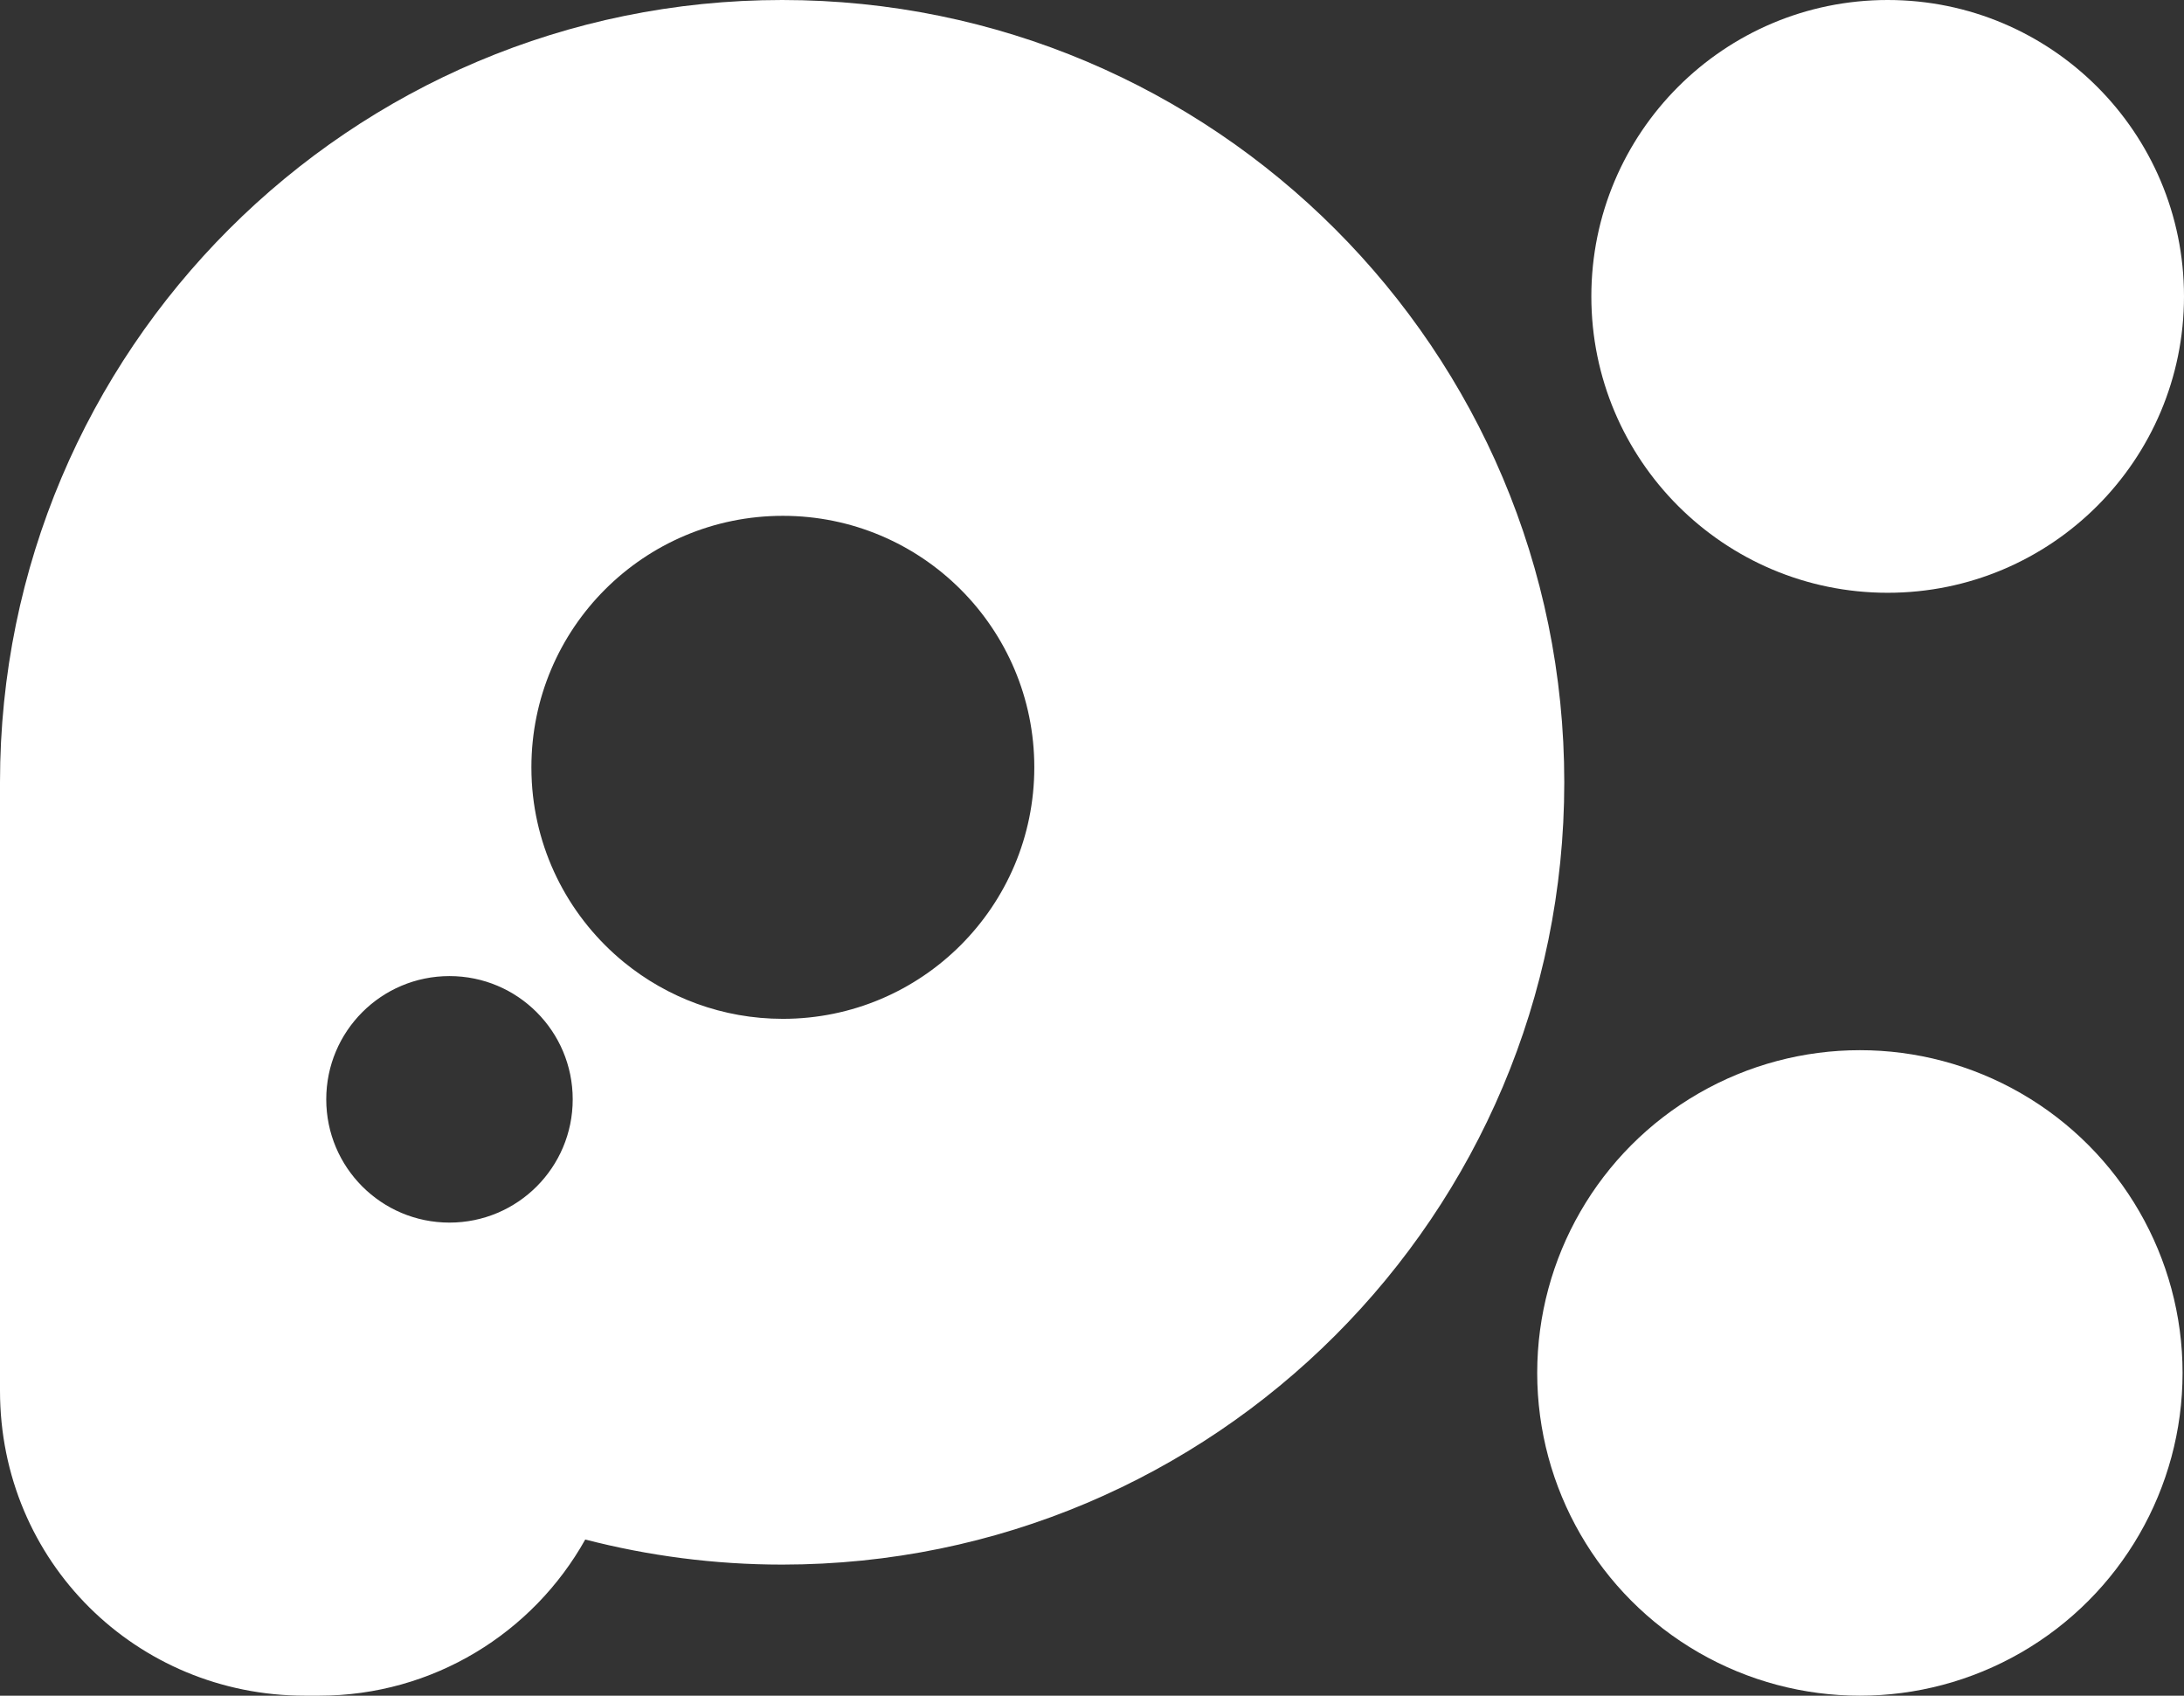 <?xml version="1.0" encoding="UTF-8"?>
<svg id="_图层_1" xmlns="http://www.w3.org/2000/svg" version="1.1" viewBox="0 0 1533 1190">
  <rect x="0" y="0" width="1533" height="1190" fill="#333333" stroke="none"/>
  <!-- Generator: Adobe Illustrator 29.4.0, SVG Export Plug-In . SVG Version: 2.1.0 Build 152)  -->
  <defs>
    <style>
      .st0 {
        fill: #fff;
      }
    </style>
  </defs>
  <path class="st0" d="M549,0C245.8,0,0,245.8,0,549v427c0,120,95.8,214,214,214h10c80.2,0,150.2-44.2,186.8-109.6,44.1,11.4,90.5,17.6,138.2,17.6,303.2,0,549-245.8,549-549S852.2,0,549,0ZM315.5,685c47.8,0,86.5,38.7,86.5,86.5s-38.7,86.5-86.5,86.5-86.5-38.7-86.5-86.5,38.7-86.5,86.5-86.5ZM549.5,715c-42.3,0-81.1-14.9-111.5-39.7-37.1-30.3-61.7-75.4-64.7-126.3-.2-3.5-.3-7-.3-10.5,0-97.5,79-176.5,176.5-176.5s176.5,79,176.5,176.5-79,176.5-176.5,176.5Z"/>
  <circle class="st0" cx="1325" cy="208" r="208"/>
  <circle class="st0" cx="1305.5" cy="963.5" r="226.5"/>
</svg>